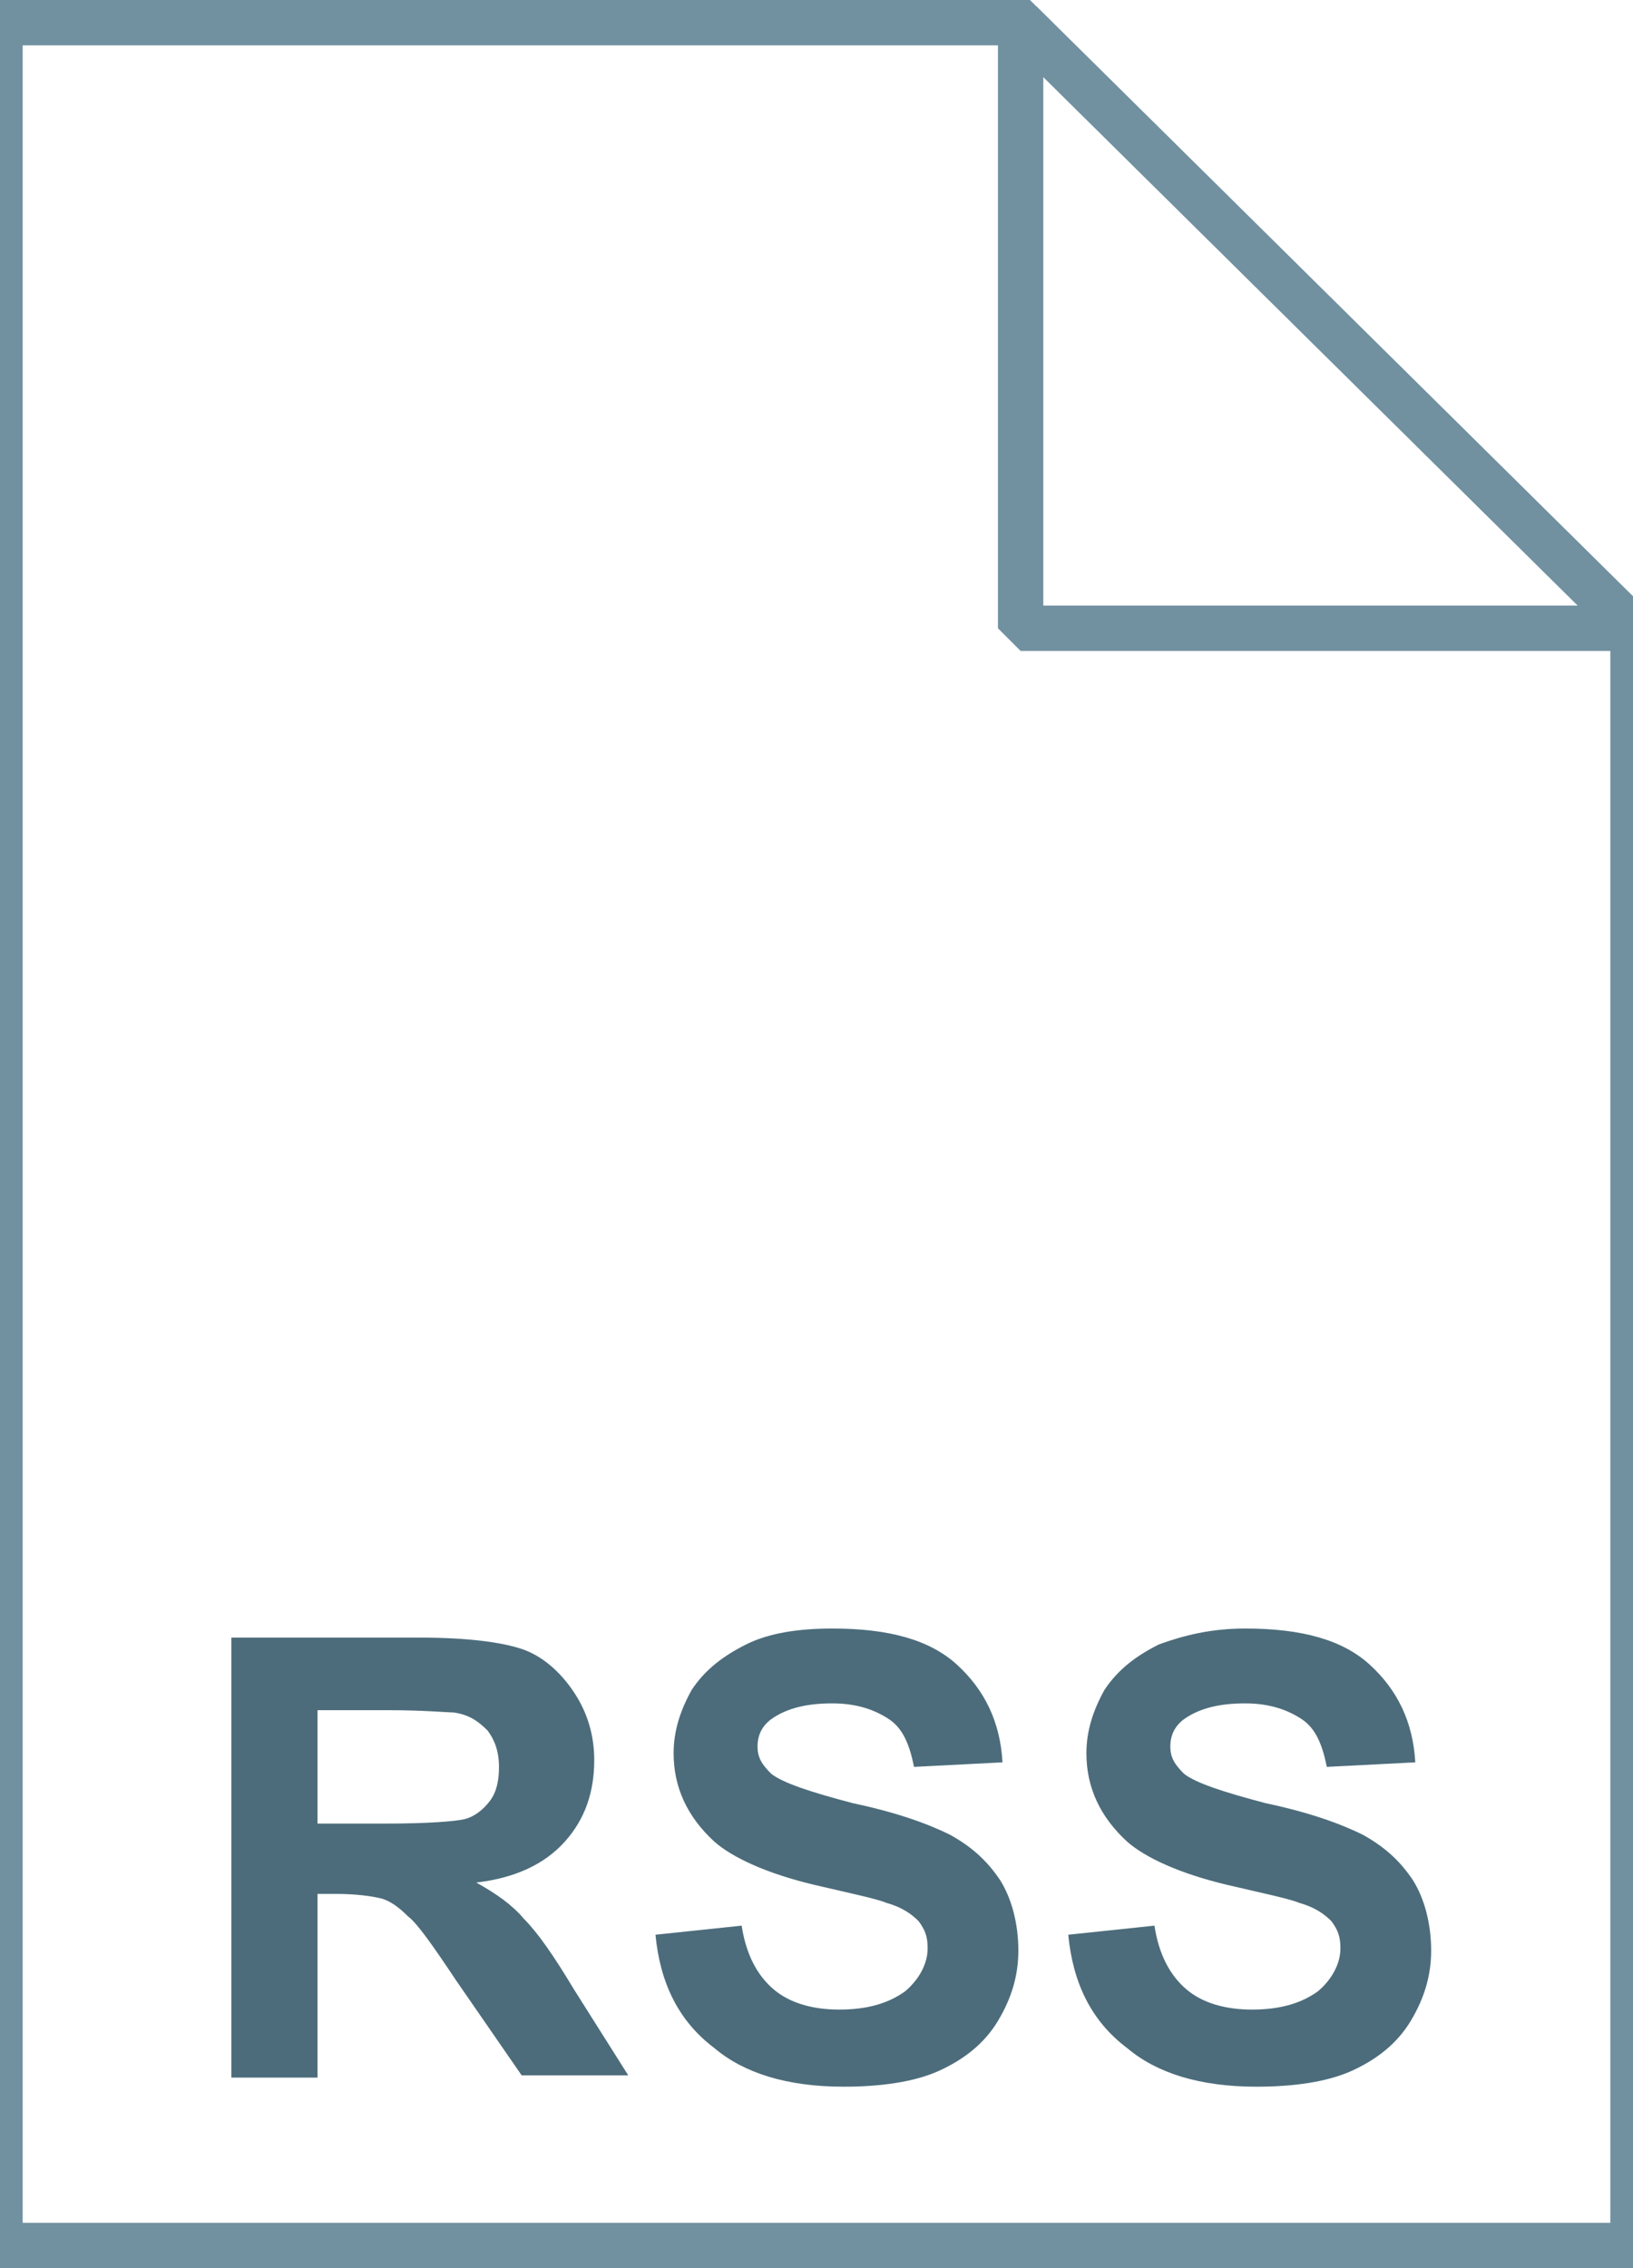 <svg fill="currentColor" xmlns="http://www.w3.org/2000/svg" viewBox="0 0 72 100"><linearGradient gradientUnits="userSpaceOnUse" x1="36" y1="97" x2="36" y2="-1" gradientTransform="translate(0 2)"><stop offset="0" stop-color="#c8d4db"/><stop offset=".139" stop-color="#d8e1e6"/><stop offset=".359" stop-color="#ebf0f3"/><stop offset=".617" stop-color="#f9fafb"/><stop offset="1" stop-color="#fff"/></linearGradient><path d="M45 1l27 26.7V99H0V1h45z" fill="url(#a)"/><path d="M45 1l27 26.7V99H0V1h45z" stroke="#7191a1" stroke-width="2" fill="none"/><linearGradient gradientUnits="userSpaceOnUse" x1="45.037" y1="25.813" x2="58.537" y2="12.313" gradientTransform="translate(0 2)"><stop offset="0" stop-color="#fff"/><stop offset=".35" stop-color="#fafbfb"/><stop offset=".532" stop-color="#edf1f4"/><stop offset=".675" stop-color="#dde5e9"/><stop offset=".799" stop-color="#c7d3da"/><stop offset=".908" stop-color="#adbdc7"/><stop offset="1" stop-color="#92a5b0"/></linearGradient><path d="M45 1l27 26.7H45V1z" fill="url(#b)"/><path d="M45 1l27 26.7H45V1z" stroke="#7191a1" stroke-width="2" stroke-linejoin="bevel" fill="none"/><path d="M10.2 91.5V72.2h8.3c2.1 0 3.6.2 4.5.5.9.3 1.7 1 2.3 1.9s.9 1.9.9 3c0 1.4-.4 2.6-1.3 3.6S22.7 82.8 21 83c.9.5 1.6 1 2.1 1.6.6.6 1.3 1.6 2.2 3.1l2.4 3.8H23l-2.9-4.2c-1-1.5-1.7-2.5-2.1-2.8-.4-.4-.8-.7-1.2-.8-.4-.1-1.1-.2-2-.2H14v8.1h-3.8zm3.9-11.1H17c1.9 0 3.1-.1 3.5-.2s.8-.4 1.1-.8c.3-.4.4-.9.4-1.5 0-.7-.2-1.2-.5-1.6-.4-.4-.8-.7-1.5-.8-.3 0-1.3-.1-2.9-.1H14v5zm14.8 4.9l3.8-.4c.2 1.3.7 2.2 1.4 2.8.7.6 1.7.9 2.9.9 1.3 0 2.2-.3 2.9-.8.6-.5 1-1.2 1-1.9 0-.5-.1-.8-.4-1.2-.3-.3-.7-.6-1.4-.8-.5-.2-1.5-.4-3.2-.8-2.1-.5-3.6-1.2-4.4-1.9-1.2-1.1-1.8-2.4-1.8-3.9 0-1 .3-1.9.8-2.8.6-.9 1.4-1.5 2.4-2s2.3-.7 3.8-.7c2.5 0 4.3.5 5.5 1.6 1.2 1.1 1.9 2.5 2 4.3l-3.9.2c-.2-1-.5-1.7-1.1-2.1-.6-.4-1.4-.7-2.5-.7s-2 .2-2.7.7c-.4.3-.6.7-.6 1.2s.2.8.6 1.2c.5.4 1.7.8 3.6 1.3 1.9.4 3.3.9 4.3 1.4.9.5 1.6 1.1 2.2 2 .5.8.8 1.9.8 3.1 0 1.1-.3 2.1-.9 3.1-.6 1-1.5 1.7-2.6 2.2-1.1.5-2.6.7-4.2.7-2.5 0-4.4-.6-5.7-1.7-1.6-1.2-2.4-2.9-2.6-5zm18.2 0l3.8-.4c.2 1.3.7 2.2 1.4 2.8s1.7.9 2.9.9c1.3 0 2.2-.3 2.9-.8.6-.5 1-1.2 1-1.9 0-.5-.1-.8-.4-1.2-.3-.3-.7-.6-1.4-.8-.5-.2-1.5-.4-3.2-.8-2.1-.5-3.6-1.2-4.4-1.9-1.2-1.1-1.8-2.4-1.8-3.9 0-1 .3-1.9.8-2.8.6-.9 1.4-1.5 2.4-2 1.1-.4 2.3-.7 3.8-.7 2.5 0 4.3.5 5.5 1.6 1.2 1.1 1.9 2.5 2 4.3l-3.9.2c-.2-1-.5-1.7-1.1-2.1-.6-.4-1.4-.7-2.5-.7s-2 .2-2.7.7c-.4.3-.6.7-.6 1.2s.2.8.6 1.2c.5.4 1.7.8 3.6 1.3 1.9.4 3.3.9 4.3 1.4.9.5 1.6 1.1 2.2 2 .5.8.8 1.9.8 3.1 0 1.1-.3 2.1-.9 3.1-.6 1-1.5 1.7-2.6 2.2-1.1.5-2.6.7-4.2.7-2.5 0-4.4-.6-5.7-1.7-1.6-1.2-2.4-2.9-2.6-5z" fill="#4c6c7b"/><g opacity=".9"><linearGradient gradientUnits="userSpaceOnUse" x1="37" y1="64.5" x2="37" y2="25.5"><stop offset="0" stop-color="#adccdc"/><stop offset=".153" stop-color="#9ab9c9"/><stop offset=".529" stop-color="#708f9f"/><stop offset=".824" stop-color="#567685"/><stop offset="1" stop-color="#4c6c7b"/></linearGradient><path d="M21.2 25.5c3.2 0 6.4.4 9.4 1.3s5.8 2 8.4 3.6c2.6 1.5 5 3.4 7.1 5.5 2.1 2.1 4 4.5 5.5 7.1 1.5 2.6 2.7 5.4 3.6 8.4.8 3 1.3 6.1 1.3 9.4 0 1-.4 1.9-1.1 2.6-.7.7-1.6 1.1-2.6 1.1s-1.9-.4-2.6-1.1c-.7-.7-1.1-1.6-1.1-2.6 0-2.6-.3-5-1-7.4-.7-2.4-1.6-4.6-2.8-6.7-1.2-2.1-2.7-3.9-4.4-5.6-1.7-1.7-3.6-3.1-5.6-4.4-2.1-1.2-4.3-2.1-6.7-2.8-2.4-.7-4.8-1-7.4-1-1 0-1.9-.4-2.6-1.1-.7-.7-1.1-1.6-1.1-2.6s.4-1.9 1.1-2.6c.7-.7 1.6-1.1 2.6-1.1zm0 14c2.9 0 5.7.6 8.3 1.7 2.6 1.1 4.8 2.6 6.7 4.6 1.9 1.9 3.4 4.2 4.6 6.7 1.1 2.6 1.7 5.3 1.7 8.3 0 1-.4 1.9-1.1 2.6-.7.7-1.6 1.1-2.6 1.1s-1.9-.4-2.6-1.1c-.7-.7-1.1-1.6-1.1-2.6 0-1.9-.4-3.7-1.1-5.4-.7-1.7-1.7-3.1-3-4.4-1.3-1.3-2.7-2.2-4.4-3-1.7-.7-3.5-1.1-5.4-1.1-1 0-1.9-.4-2.6-1.1-.7-.7-1.1-1.6-1.1-2.6s.4-1.9 1.1-2.6c.7-.7 1.6-1.1 2.6-1.1zM28 59c0 .7-.1 1.4-.4 2-.3.6-.6 1.2-1.1 1.6-.5.5-1 .8-1.7 1.1-.6.3-1.3.4-2 .4s-1.4-.1-2-.4c-.6-.3-1.2-.6-1.6-1.1-.5-.5-.8-1-1.1-1.6s-.4-1.3-.4-2 .1-1.4.4-2c.3-.6.6-1.2 1.1-1.7.5-.5 1-.8 1.6-1.1.6-.3 1.3-.4 2-.4s1.4.1 2 .4c.6.3 1.2.6 1.7 1.1.5.5.8 1 1.1 1.7.3.7.4 1.3.4 2z" fill="url(#c)"/></g></svg>